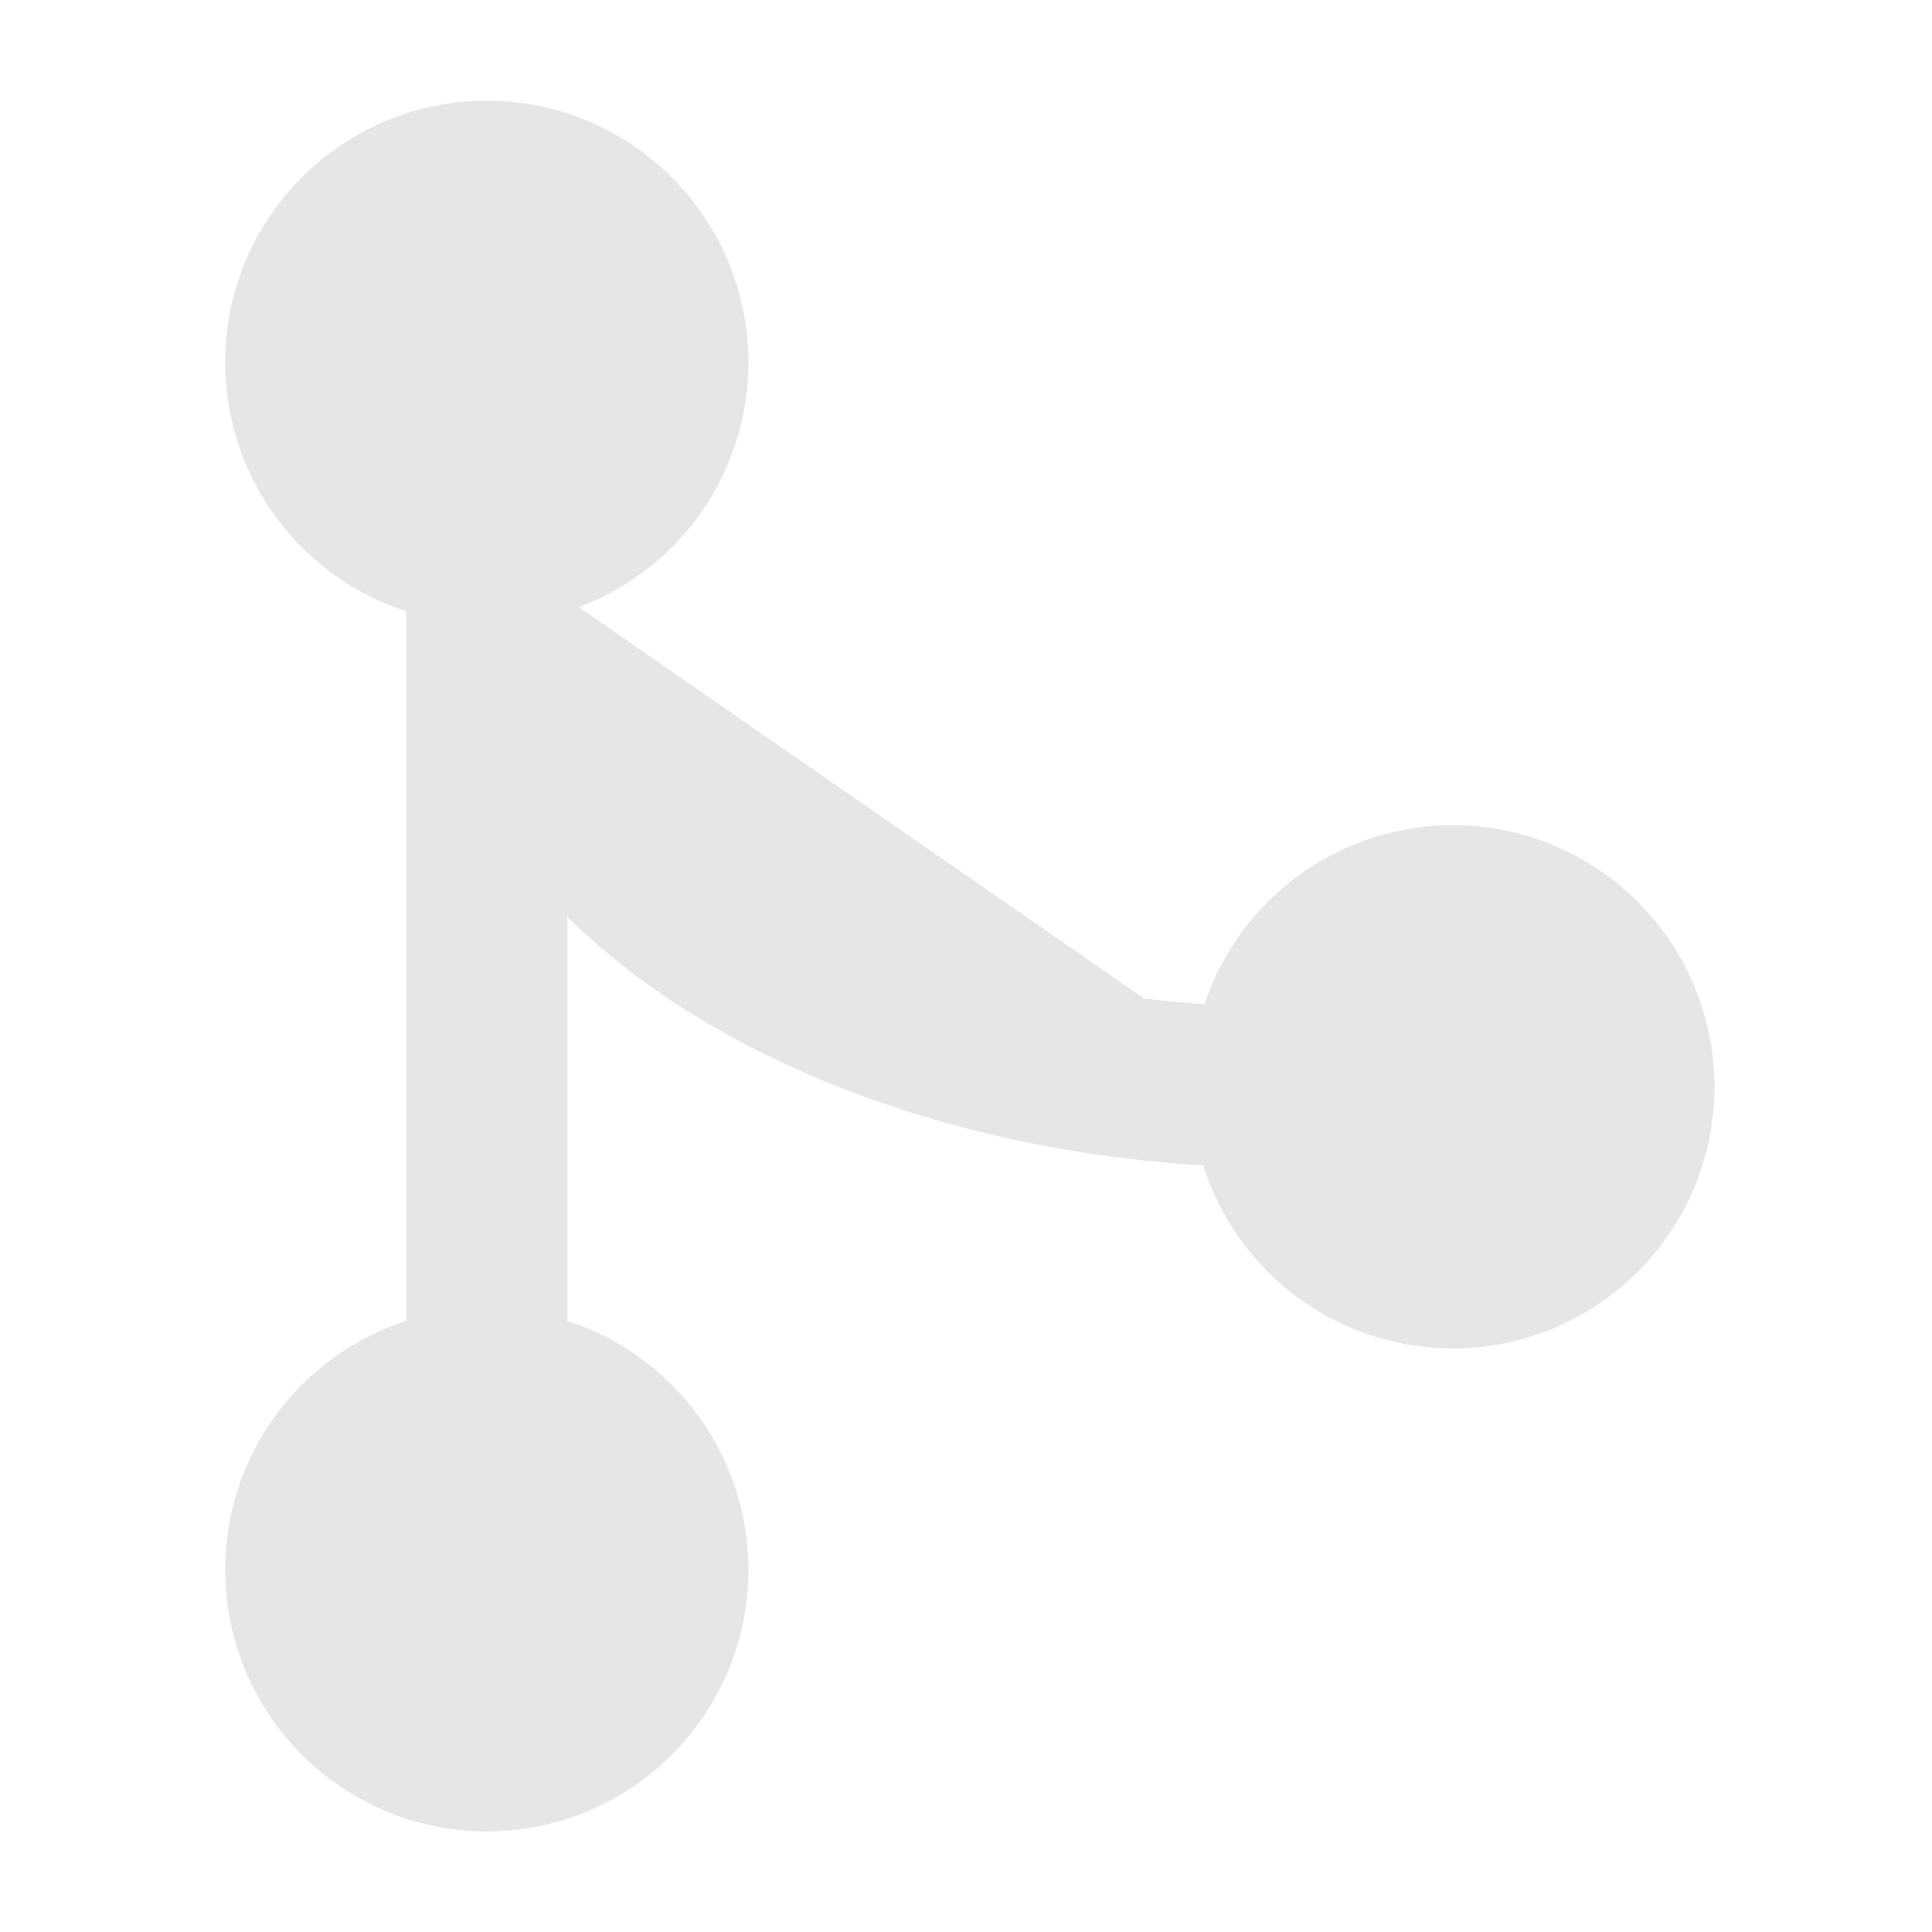 <svg width="18" height="18" viewBox="0 0 18 18" fill="none" xmlns="http://www.w3.org/2000/svg">
<path d="M4.535 5.063C5.467 5.063 6.223 4.308 6.223 3.376C6.223 2.444 5.467 1.688 4.535 1.688C3.603 1.688 2.848 2.444 2.848 3.376C2.848 4.308 3.603 5.063 4.535 5.063Z" fill="#E6E6E6" stroke="#E6E6E6" stroke-width="1.5" stroke-linecap="round" stroke-linejoin="round"/>
<path d="M4.535 16.313C5.467 16.313 6.223 15.557 6.223 14.626C6.223 13.694 5.467 12.938 4.535 12.938C3.603 12.938 2.848 13.694 2.848 14.626C2.848 15.557 3.603 16.313 4.535 16.313Z" fill="#E6E6E6" stroke="#E6E6E6" stroke-width="1.5" stroke-linecap="round" stroke-linejoin="round"/>
<path d="M4.535 5.063V12.938" stroke="#E6E6E6" stroke-width="1.5" stroke-linecap="round" stroke-linejoin="round"/>
<path d="M13.535 11.813C14.467 11.813 15.223 11.057 15.223 10.126C15.223 9.194 14.467 8.438 13.535 8.438C12.603 8.438 11.848 9.194 11.848 10.126C11.848 11.057 12.603 11.813 13.535 11.813Z" fill="#E6E6E6" stroke="#E6E6E6" stroke-width="1.5" stroke-linecap="round" stroke-linejoin="round"/>
<path d="M4.535 5.063C4.535 8.438 8.473 10.126 11.848 10.126L4.535 5.063Z" fill="#E6E6E6"/>
<path d="M4.535 5.063C4.535 8.438 8.473 10.126 11.848 10.126" stroke="#E6E6E6" stroke-width="1.5" stroke-linecap="round" stroke-linejoin="round"/>
</svg>
